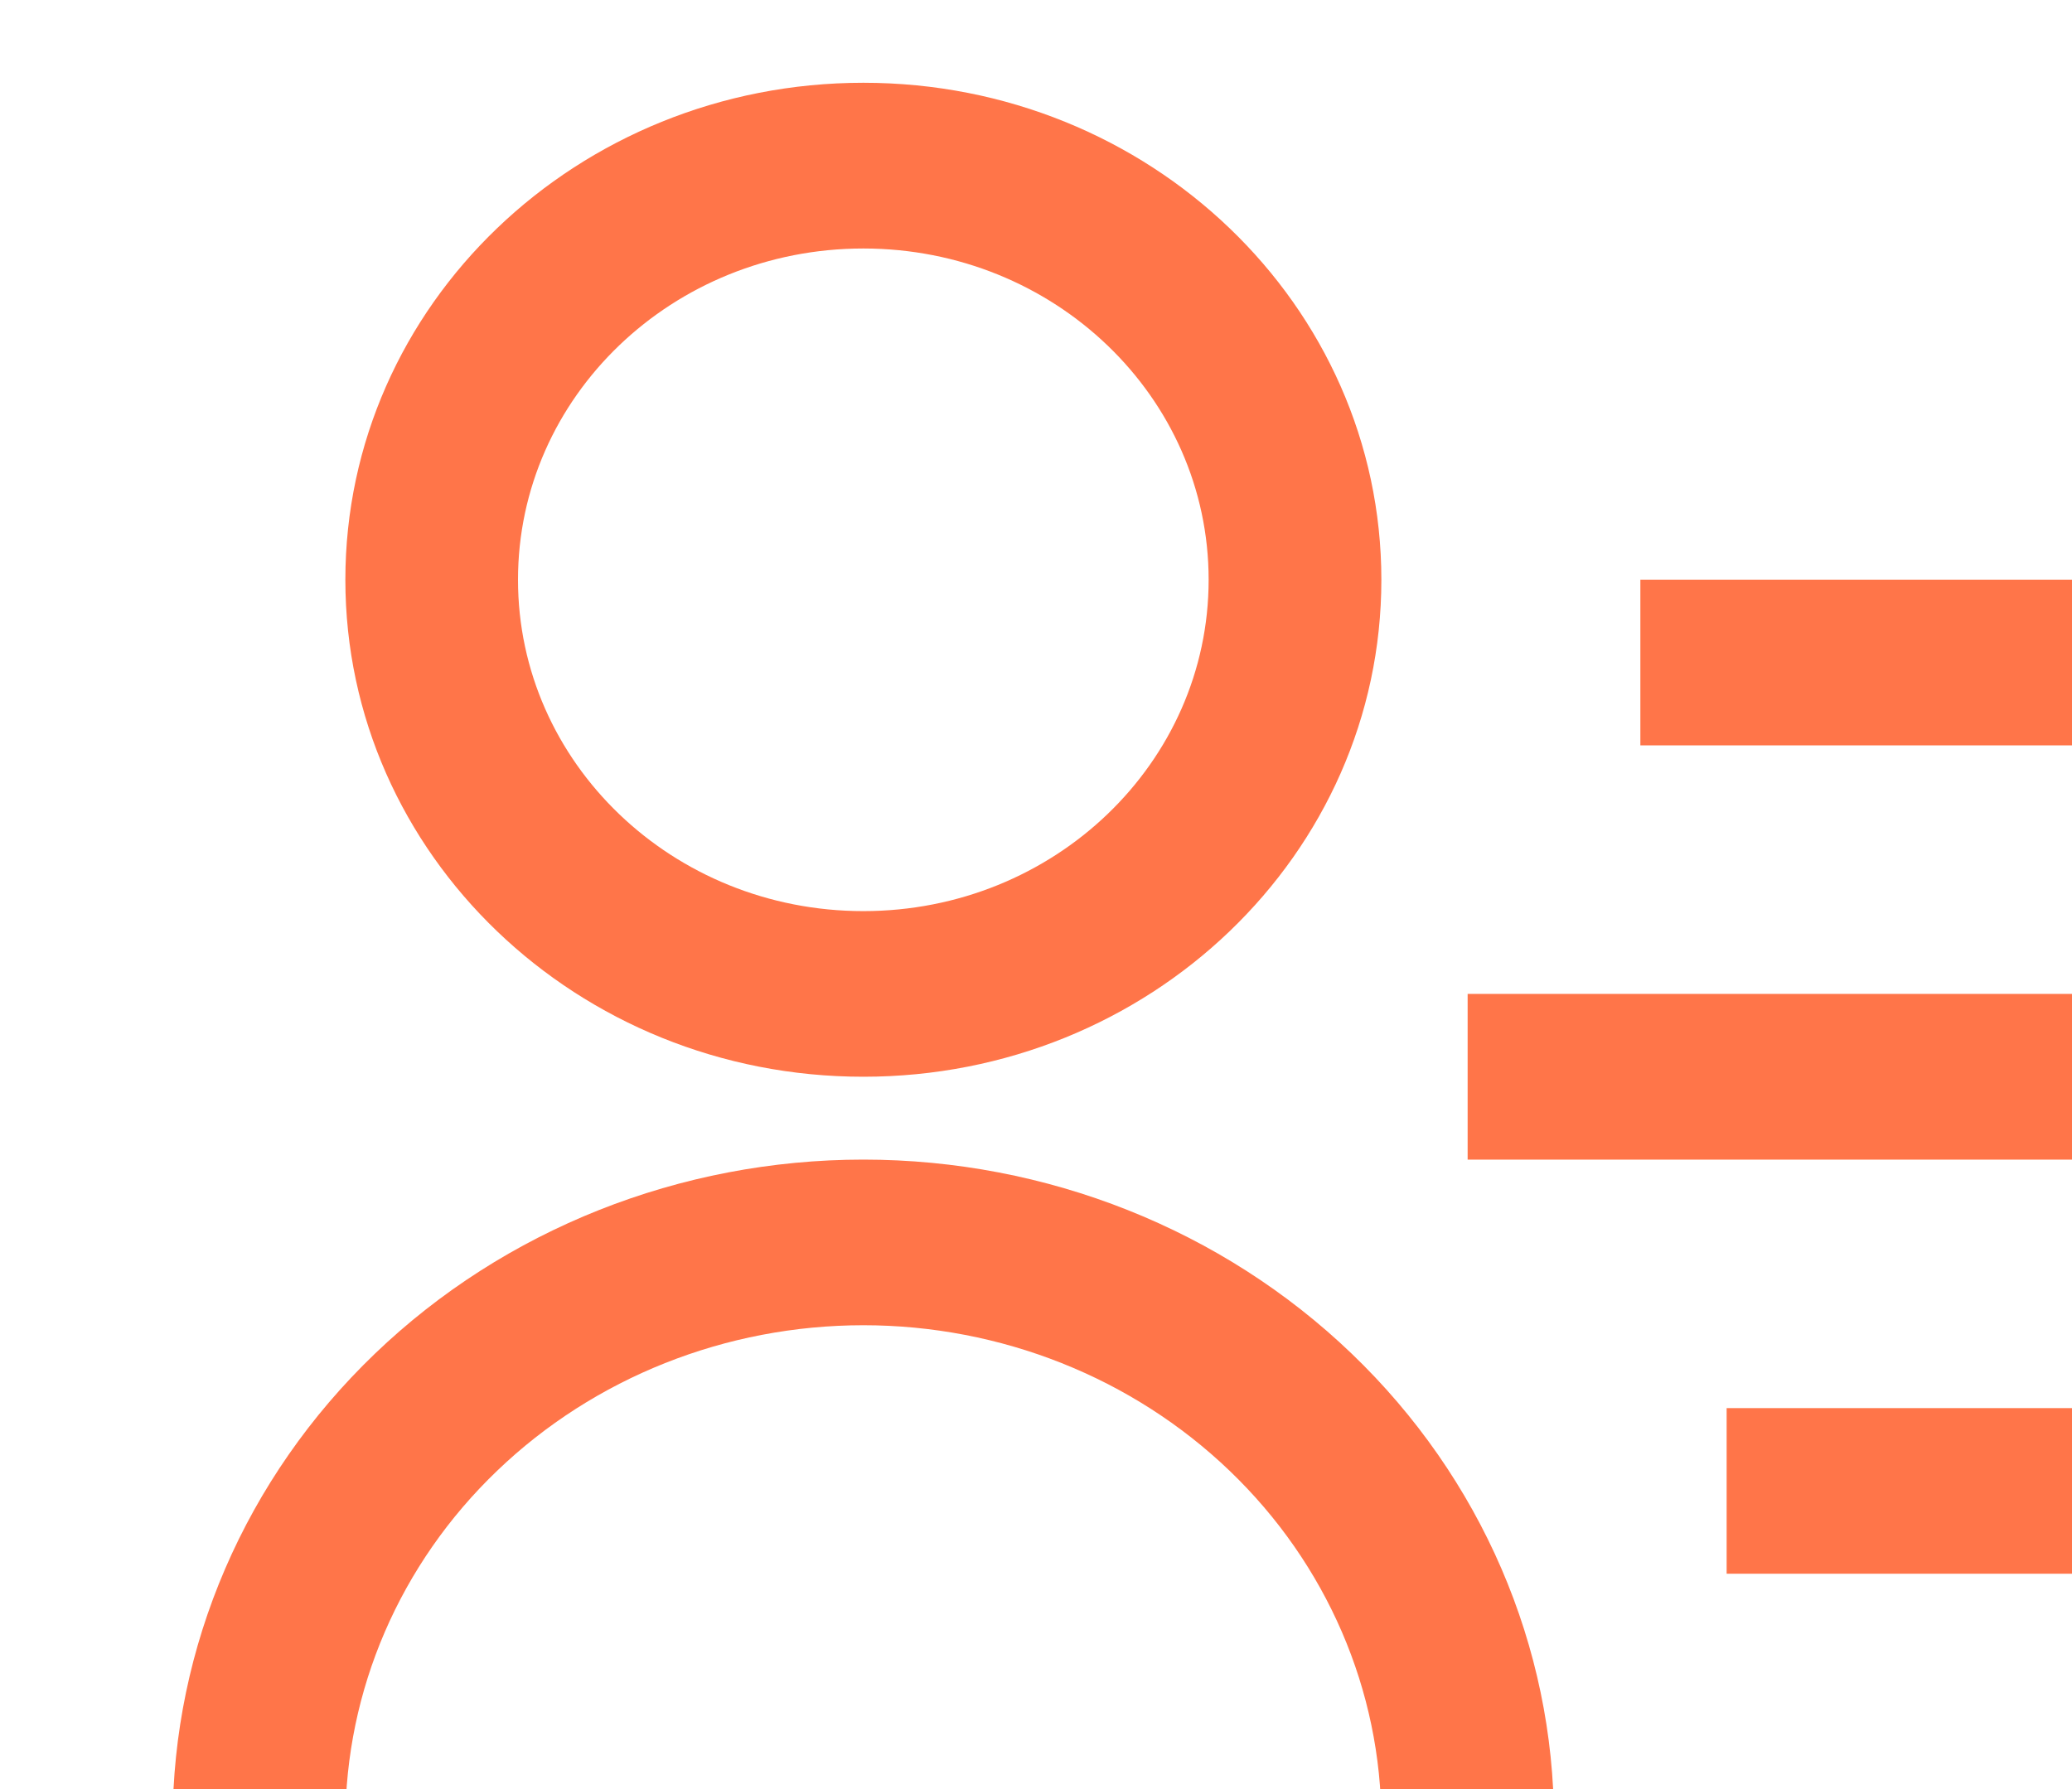 <svg width="22" height="19" viewBox="0 0 22 19" fill="none" xmlns="http://www.w3.org/2000/svg">
<g id="Group">
<path id="Vector" d="M17.417 6.157H22V7.916H17.417V6.157ZM15.583 10.555H22V12.315H15.583V10.555ZM18.333 14.954H22V16.713H18.333V14.954ZM1.833 19.352C1.833 17.485 2.606 15.695 3.981 14.376C5.356 13.056 7.222 12.315 9.167 12.315C11.112 12.315 12.977 13.056 14.352 14.376C15.727 15.695 16.5 17.485 16.5 19.352H14.667C14.667 17.952 14.087 16.609 13.056 15.62C12.024 14.63 10.625 14.074 9.167 14.074C7.708 14.074 6.309 14.63 5.278 15.62C4.246 16.609 3.667 17.952 3.667 19.352H1.833ZM9.167 11.435C6.128 11.435 3.667 9.073 3.667 6.157C3.667 3.241 6.128 0.879 9.167 0.879C12.205 0.879 14.667 3.241 14.667 6.157C14.667 9.073 12.205 11.435 9.167 11.435ZM9.167 9.676C11.193 9.676 12.833 8.101 12.833 6.157C12.833 4.213 11.193 2.639 9.167 2.639C7.141 2.639 5.5 4.213 5.5 6.157C5.5 8.101 7.141 9.676 9.167 9.676Z" fill="#FF7549"/>
</g>
</svg>
